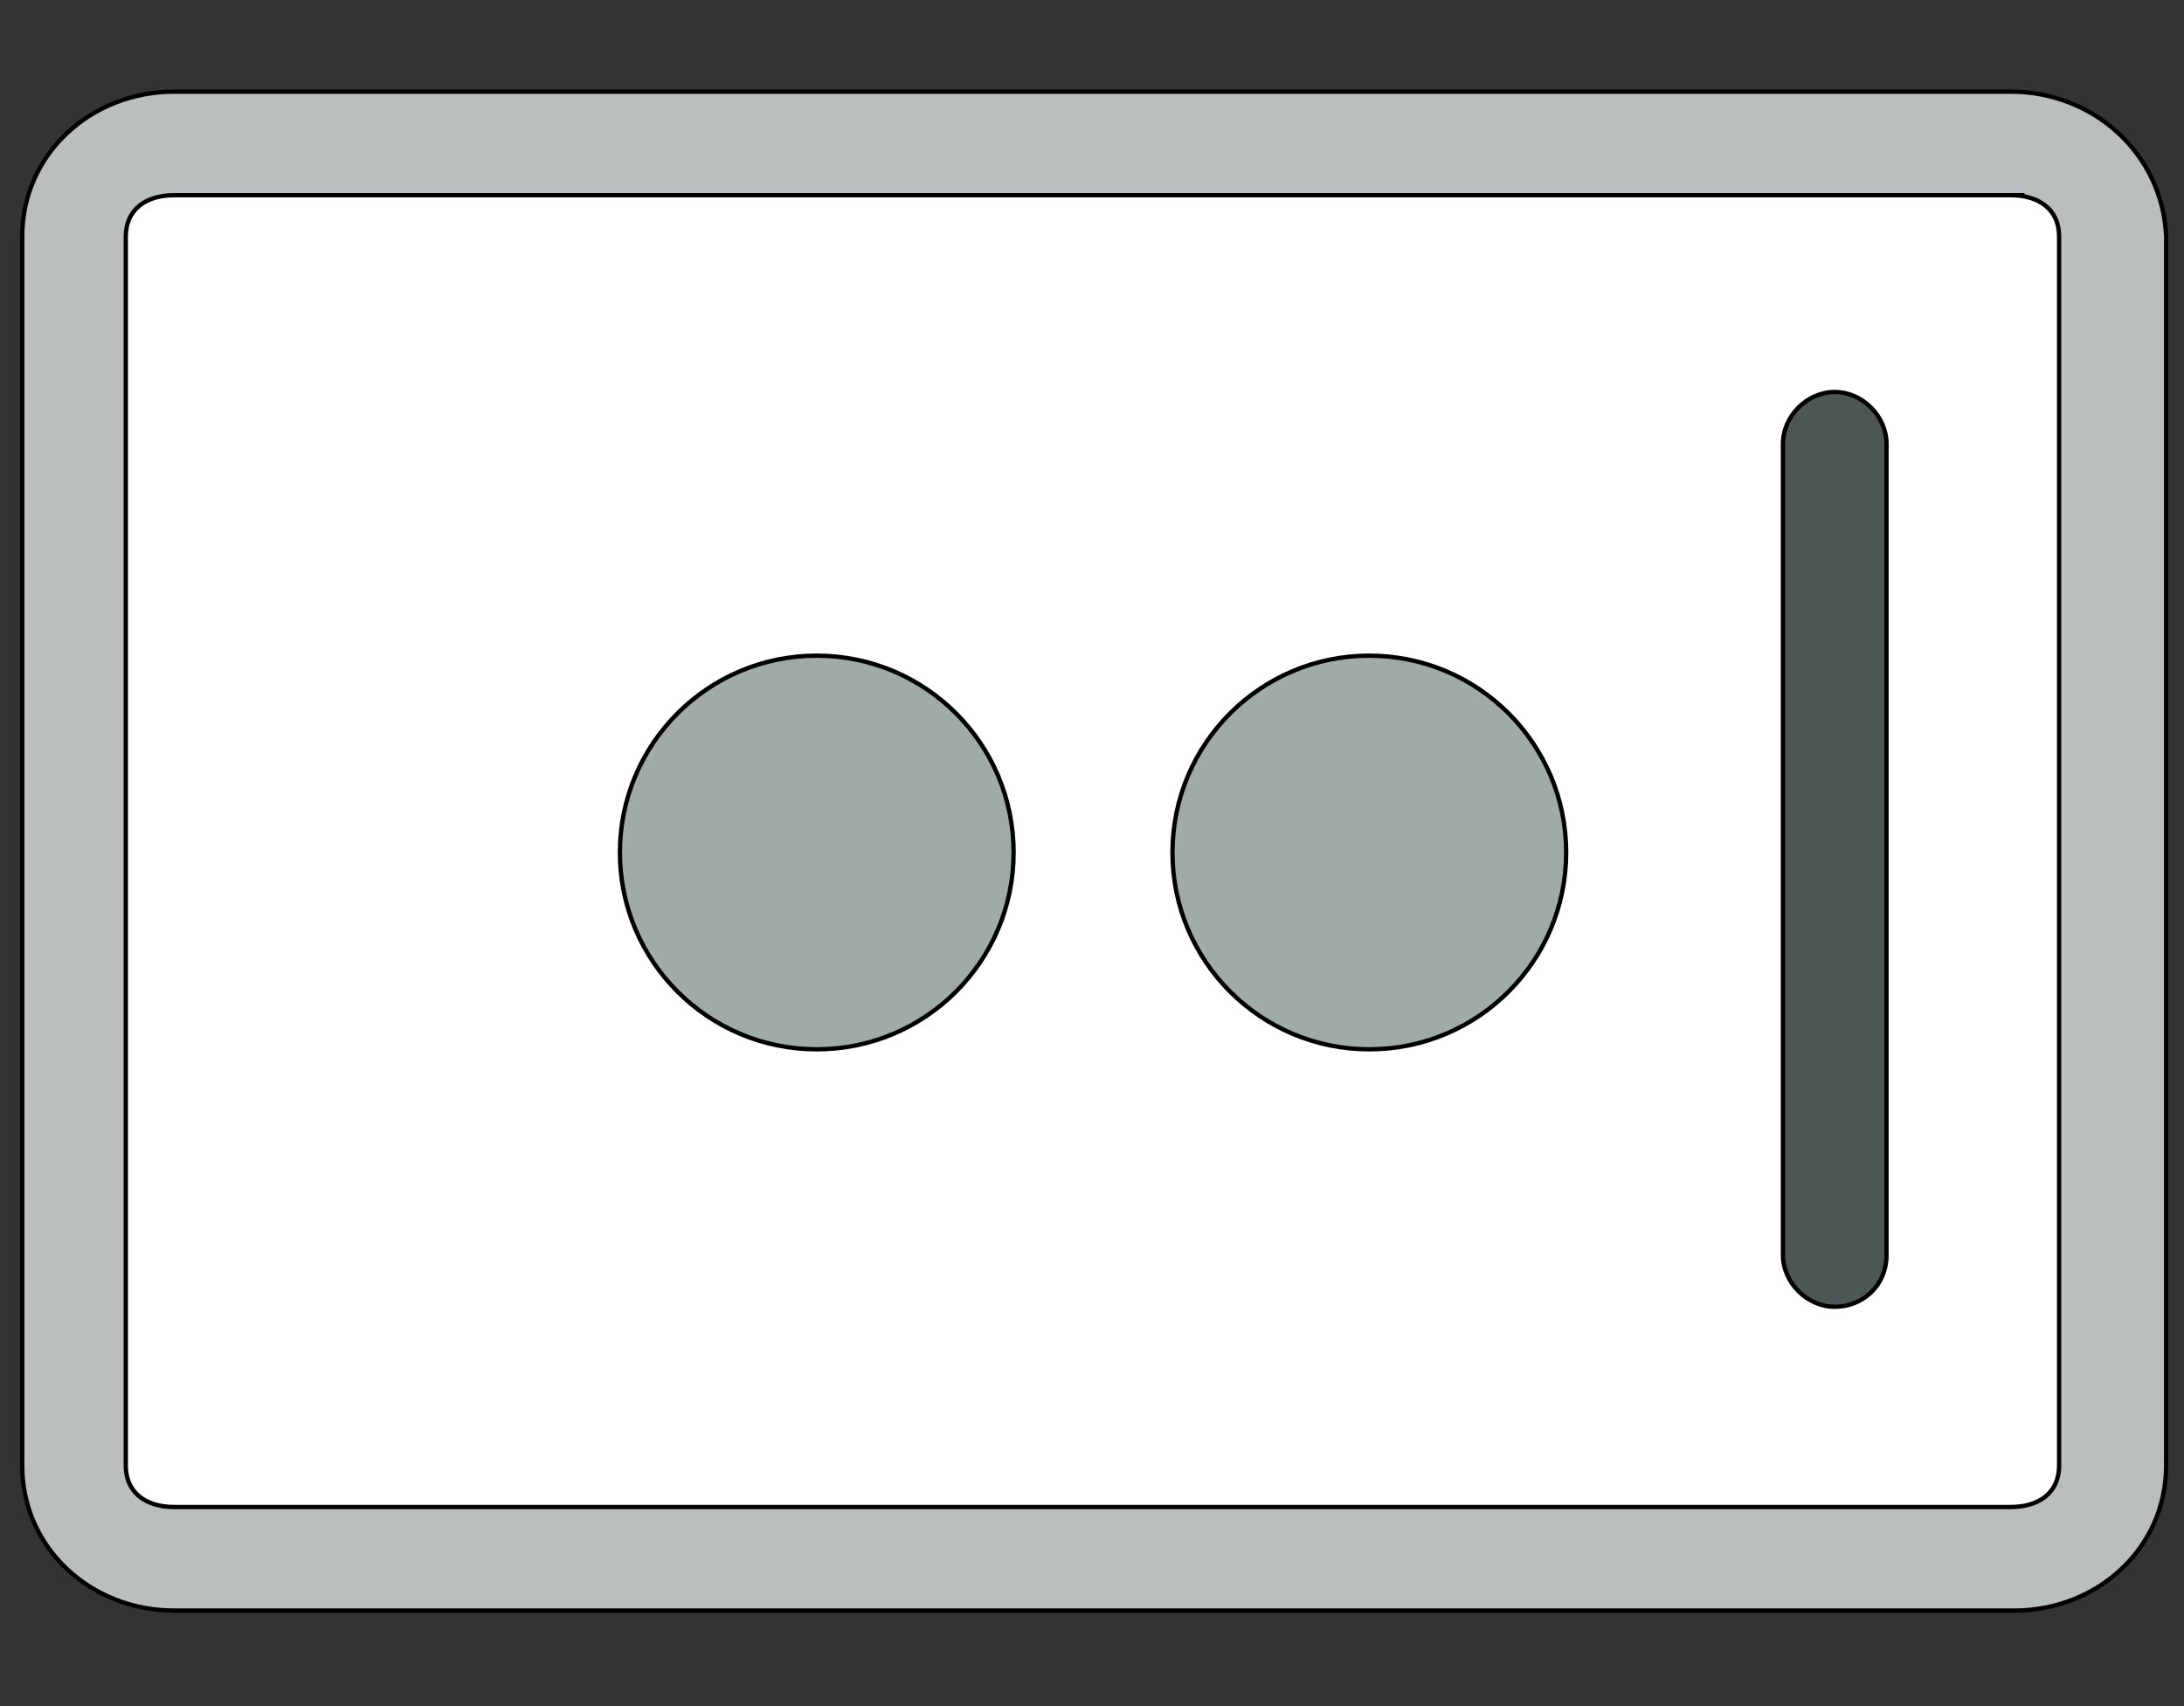 <svg width="512" height="400" xmlns="http://www.w3.org/2000/svg">
 <rect width="100%" height="100%" fill="#333333" stroke="none"/>
 <!-- Created with Method Draw - http://github.com/duopixel/Method-Draw/ -->

 <g>
  <title>background</title>
  <rect fill="none" id="canvas_background" height="402" width="514" y="-1" x="-1"/>
  <g display="none" overflow="visible" y="0" x="0" height="100%" width="100%" id="canvasGrid">
   <rect fill="url(#gridpattern)" stroke-width="0" y="0" x="0" height="100%" width="100%"/>
  </g>
 </g>
 <g>
  <title>Layer 1</title>
  <!-- Created with Method Draw - http://github.com/duopixel/Method-Draw/ -->
  <g stroke="null" id="svg_55">
   <g stroke="null" transform="matrix(1.01,0,0,1.01,-75.934,-25.062) " id="svg_52">
    <title stroke="null" transform="translate(0.99,13.862) translate(9.231,-23.592) translate(-22.566,-56.415) translate(-1962,-2016) translate(2048,0) translate(0,2048) ">background</title>
    <rect stroke="null" x="72.656" y="-35.144" width="514" height="514" id="svg_50" fill="none"/>
    <g stroke="null" id="svg_49" display="none">
     <rect stroke="null" id="svg_53" width="512" height="512" x="73.656" y="-34.144" stroke-width="0" fill="url(#gridpattern)"/>
    </g>
   </g>
   <g stroke="null" transform="matrix(1.01,0,0,1.01,-75.934,-25.062) " id="svg_54">
    <title stroke="null" transform="translate(0.99,13.862) translate(9.231,-23.592) translate(-22.566,-56.415) translate(-1962,-2016) translate(2048,0) translate(0,2048) ">Layer 1</title>
    <g stroke="null" id="svg_27">
     <path stroke="null" d="m561.142,359.408c0,12.821 -10.417,23.239 -23.239,23.239l-426.311,0c-12.821,0 -23.239,-10.417 -23.239,-23.239l0,-282.07c0,-12.821 10.417,-23.239 23.239,-23.239l427.112,0c12.821,0 23.239,10.417 23.239,23.239l0,282.07l-0.801,0z" fill="#FFFFFF" id="svg_48"/>
     <path stroke="null" d="m541.91,70.126c6.411,0 11.219,3.205 11.219,9.616l0,285.276c0,6.411 -4.808,9.616 -11.219,9.616l-426.311,0c-6.411,0 -11.219,-3.205 -11.219,-9.616l0,-285.276c0,-6.411 4.808,-9.616 11.219,-9.616l429.516,0m-3.205,-24.04l-426.311,0c-19.232,0 -35.259,14.424 -35.259,33.656l0,285.276c0,19.232 16.027,33.656 35.259,33.656l427.112,0c19.232,0 35.259,-14.424 35.259,-33.656l0,-285.276c-0.801,-19.232 -16.828,-33.656 -36.06,-33.656l0,0z" fill="#B8BFBE" id="svg_47"/>
     <path stroke="null" d="m501.042,328.156c-6.411,0 -12.02,-5.609 -12.02,-12.02l0,-188.314c0,-6.411 5.609,-12.02 12.02,-12.02s12.02,5.609 12.02,12.02l0,188.314c0,7.212 -5.609,12.02 -12.02,12.02z" fill="#4C5654" id="svg_46"/>
     <g stroke="null" id="svg_43" transform="matrix(1.002,0,0,1.002,-79.959,-757.696) ">
      <circle stroke="null" cx="344.033" cy="978.442" r="45.6" fill="#9FAAA9" id="svg_45"/>
      <circle stroke="null" cx="472.033" cy="978.442" r="45.6" fill="#9FAAA9" id="svg_44"/>
     </g>
     <g stroke="null" id="svg_42" transform="matrix(1.002,0,0,1.002,-79.959,-757.696) "/>
     <g stroke="null" id="svg_41" transform="matrix(1.002,0,0,1.002,-79.959,-757.696) "/>
     <g stroke="null" id="svg_40" transform="matrix(1.002,0,0,1.002,-79.959,-757.696) "/>
     <g stroke="null" id="svg_39" transform="matrix(1.002,0,0,1.002,-79.959,-757.696) "/>
     <g stroke="null" id="svg_38" transform="matrix(1.002,0,0,1.002,-79.959,-757.696) "/>
     <g stroke="null" id="svg_37" transform="matrix(1.002,0,0,1.002,-79.959,-757.696) "/>
     <g stroke="null" id="svg_36" transform="matrix(1.002,0,0,1.002,-79.959,-757.696) "/>
     <g stroke="null" id="svg_35" transform="matrix(1.002,0,0,1.002,-79.959,-757.696) "/>
     <g stroke="null" id="svg_34" transform="matrix(1.002,0,0,1.002,-79.959,-757.696) "/>
     <g stroke="null" id="svg_33" transform="matrix(1.002,0,0,1.002,-79.959,-757.696) "/>
     <g stroke="null" id="svg_32" transform="matrix(1.002,0,0,1.002,-79.959,-757.696) "/>
     <g stroke="null" id="svg_31" transform="matrix(1.002,0,0,1.002,-79.959,-757.696) "/>
     <g stroke="null" id="svg_30" transform="matrix(1.002,0,0,1.002,-79.959,-757.696) "/>
     <g stroke="null" id="svg_29" transform="matrix(1.002,0,0,1.002,-79.959,-757.696) "/>
     <g stroke="null" id="svg_28" transform="matrix(1.002,0,0,1.002,-79.959,-757.696) "/>
    </g>
   </g>
  </g>
 </g>
</svg>